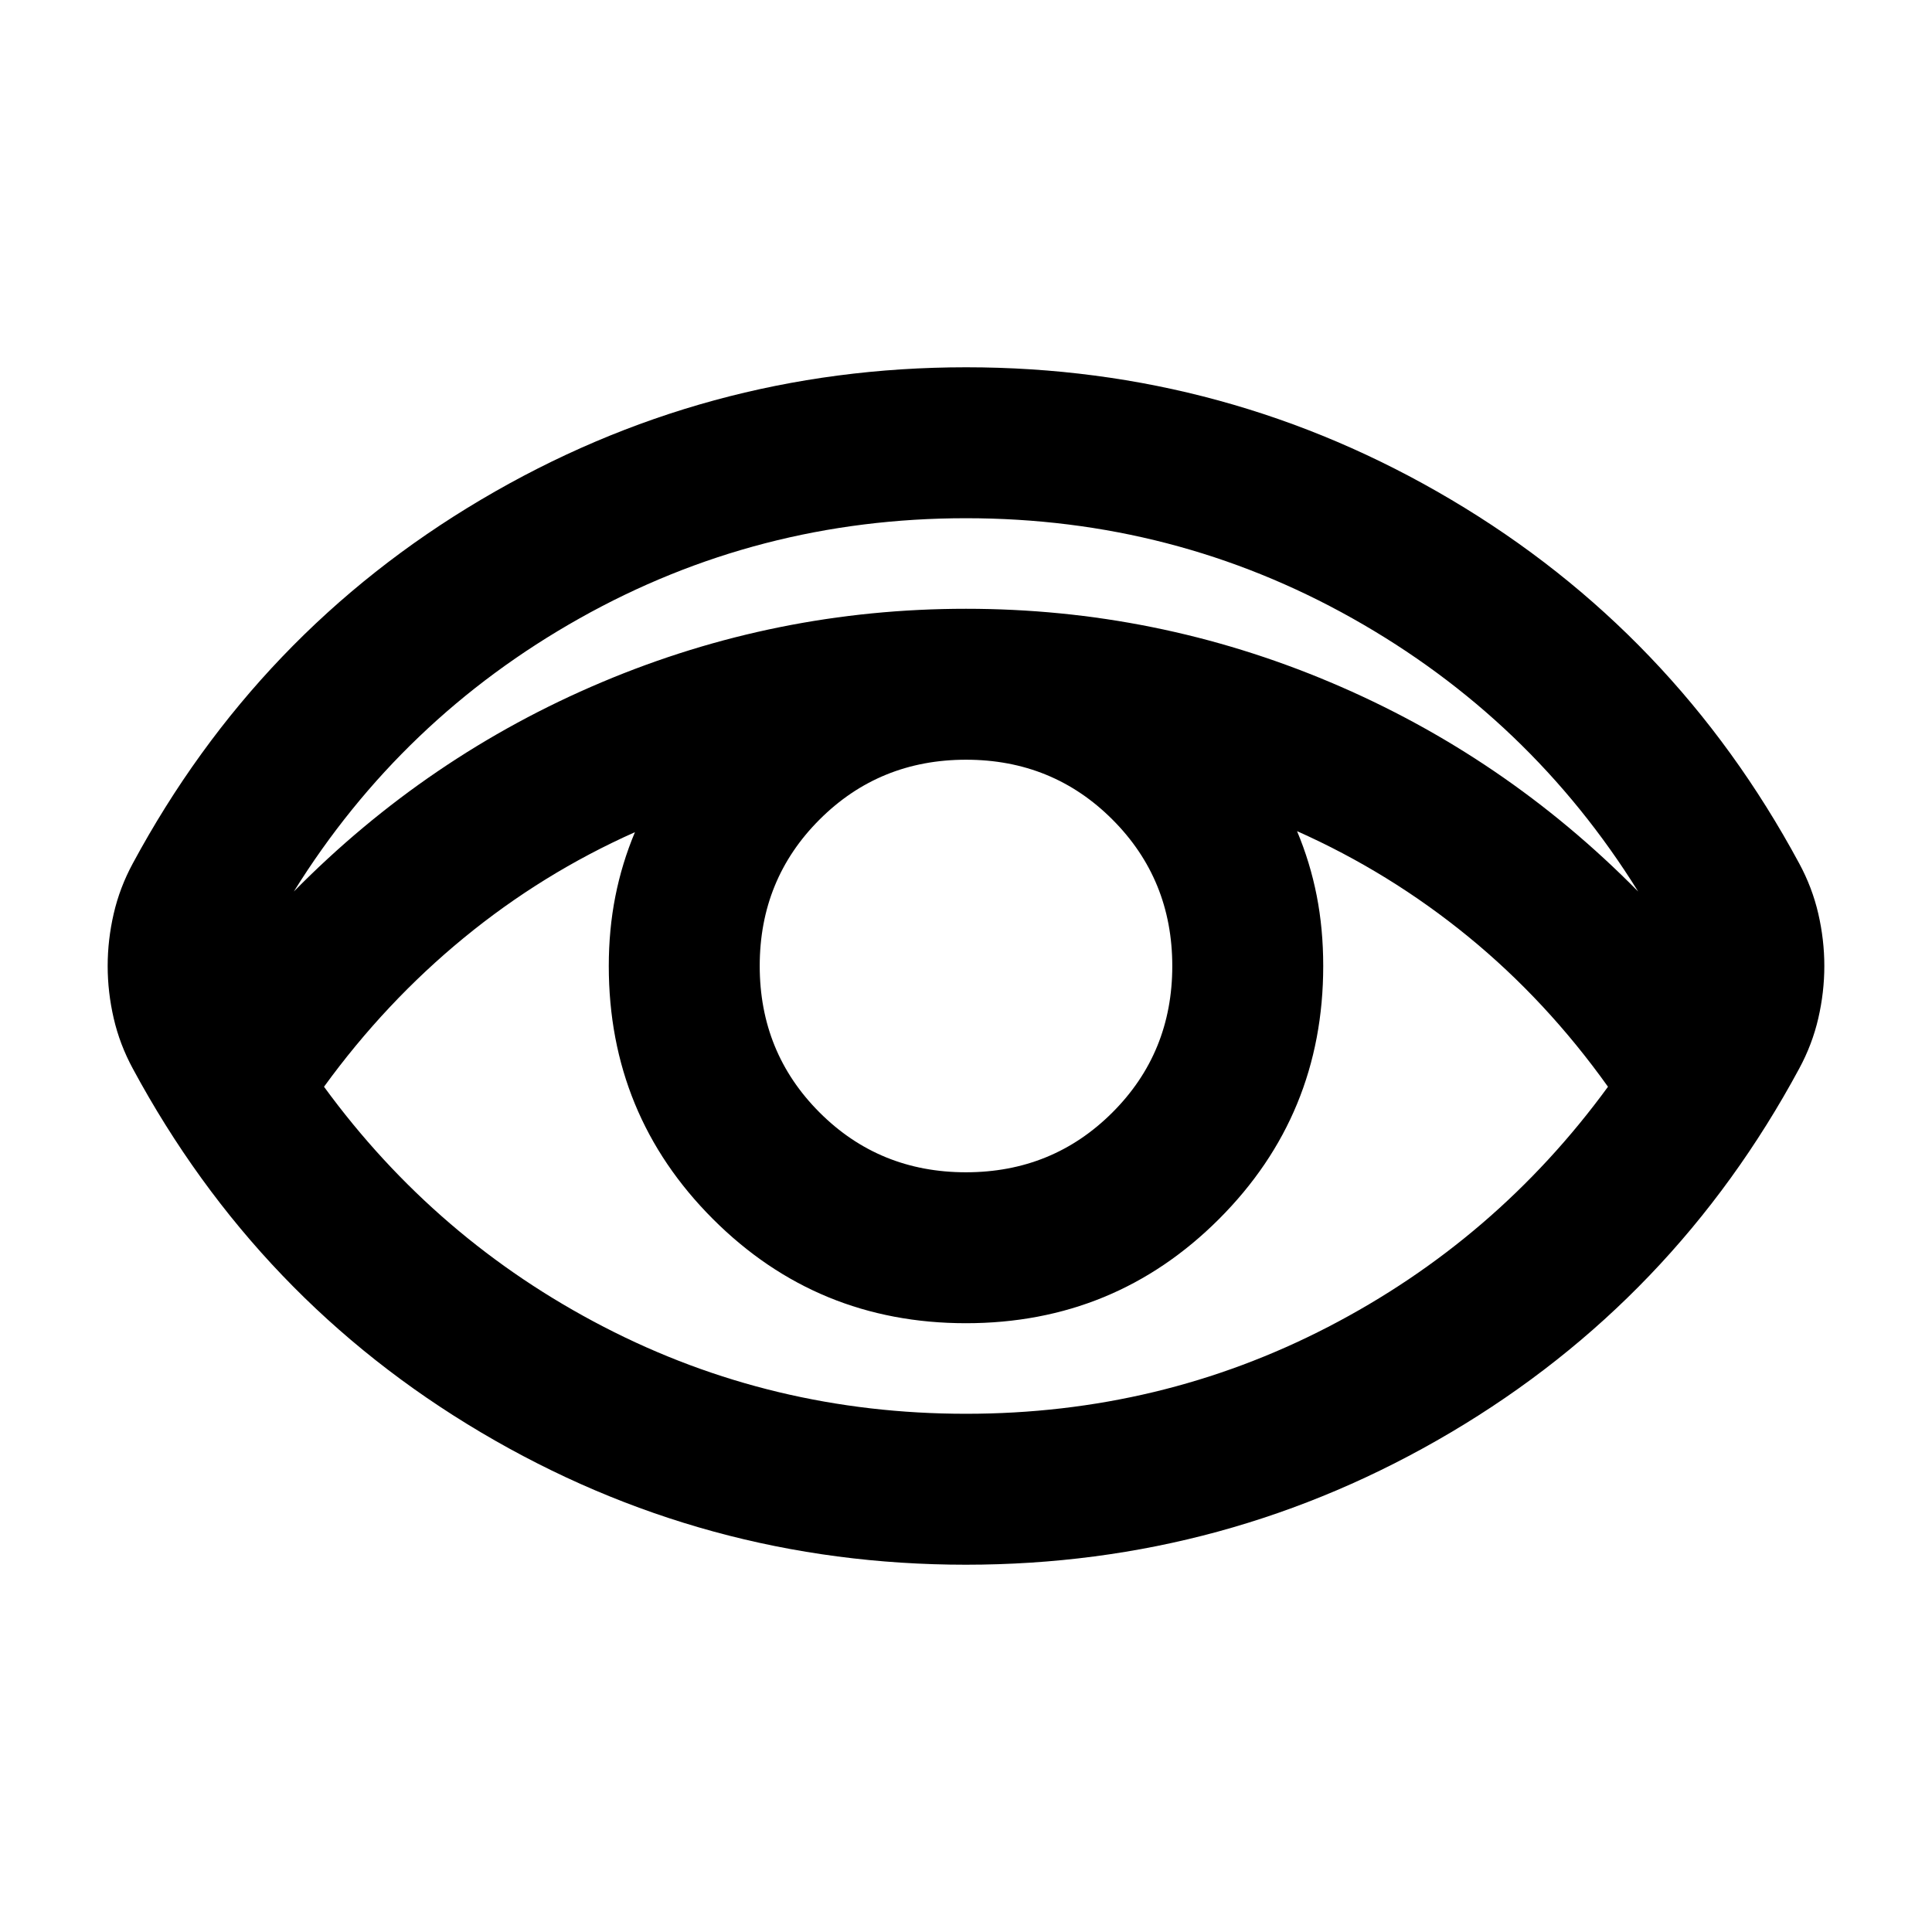 <svg xmlns="http://www.w3.org/2000/svg" height="24" viewBox="0 96 960 960" width="24"><path d="M479.922 873.5Q350 873.5 239 807.75T66 627q-6.5-12-9.5-25t-3-26q0-13 3-26t9.5-25q62-115 173.078-180.75t241-65.75Q610 278.5 721 344.25T894 525q6.5 12 9.5 25t3 26q0 13-3 26t-9.5 25q-62 115-173.078 180.75t-241 65.75Zm.078-75q96.5 0 179.938-43.164Q743.375 712.172 799 636q-30.549-42.809-69.524-74.654Q690.5 529.5 644.5 509q6.5 15.5 9.75 32t3.25 35q0 73.958-51.779 125.729-51.78 51.771-125.75 51.771-73.971 0-125.721-51.771T302.5 576q0-18.062 3.25-34.531Q309 525 315.5 509.5q-46 20.5-85 52.5T161 636q55.625 76.172 139.062 119.336Q383.5 798.5 480 798.5Zm-.035-120q43.035 0 72.785-29.715t29.75-72.75q0-43.035-29.715-72.785t-72.75-29.75q-43.035 0-72.785 29.715t-29.75 72.75q0 43.035 29.715 72.785t72.75 29.75ZM146 539q66.5-67.5 153-104t181-36.5q94.5 0 181 36.5t153 104q-53.5-86-142-135.75T480 353.5q-103.5 0-192 49.75T146 539Z"/></svg>
